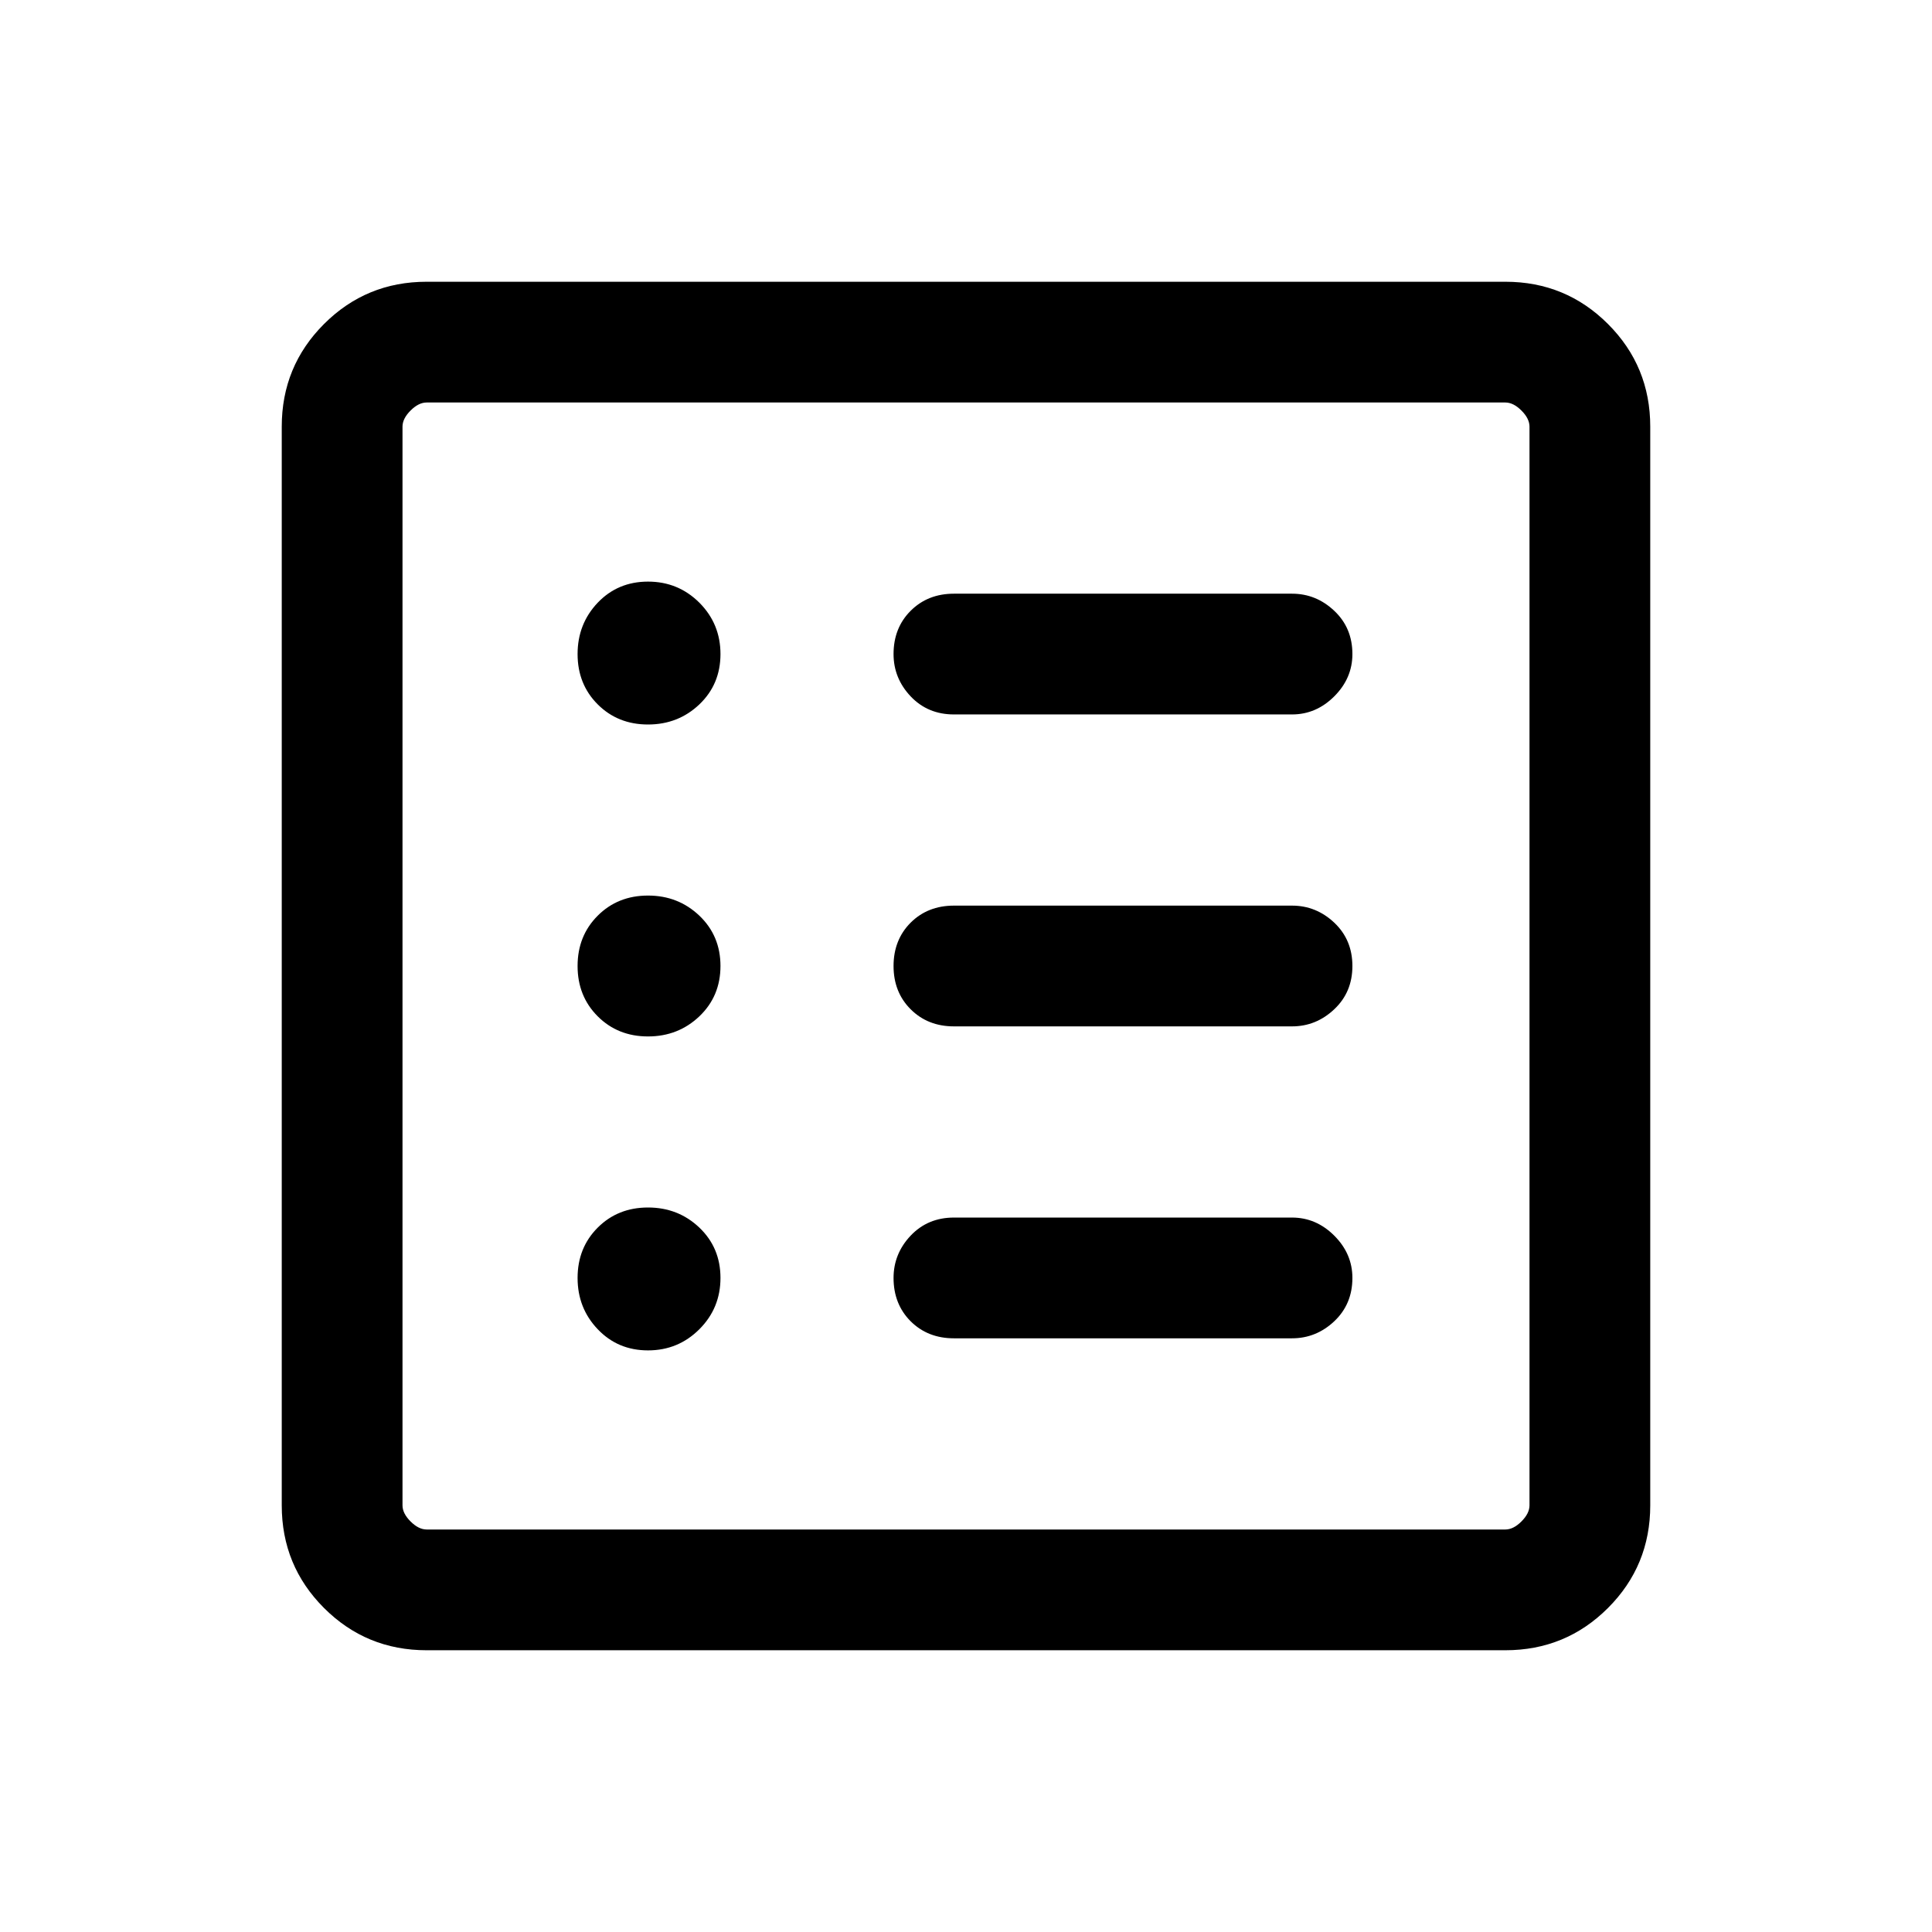 <svg xmlns="http://www.w3.org/2000/svg" height="24" width="24"><path d="M5.3 20.5q-.75 0-1.275-.525Q3.5 19.45 3.5 18.7V5.3q0-.75.525-1.275Q4.55 3.5 5.3 3.5h13.4q.75 0 1.275.525.525.525.525 1.275v13.4q0 .75-.525 1.275-.525.525-1.275.525Zm0-1.5h13.4q.1 0 .2-.1t.1-.2V5.3q0-.1-.1-.2t-.2-.1H5.3q-.1 0-.2.1t-.1.2v13.4q0 .1.1.2t.2.1Zm2.75-2.225q.375 0 .638-.263.262-.262.262-.637t-.262-.625Q8.425 15 8.05 15t-.625.25q-.25.25-.25.625t.25.637q.25.263.625.263Zm0-3.9q.375 0 .638-.25.262-.25.262-.625t-.262-.625q-.263-.25-.638-.25t-.625.25q-.25.25-.25.625t.25.625q.25.25.625.25ZM8.05 9q.375 0 .638-.25.262-.25.262-.625t-.262-.638q-.263-.262-.638-.262t-.625.262q-.25.263-.25.638t.25.625q.25.25.625.25Zm3.8 7.625h4.2q.3 0 .525-.212.225-.213.225-.538 0-.3-.225-.525-.225-.225-.525-.225h-4.2q-.325 0-.538.225-.212.225-.212.525 0 .325.212.538.213.212.538.212Zm0-3.875h4.2q.3 0 .525-.213.225-.212.225-.537 0-.325-.225-.538-.225-.212-.525-.212h-4.2q-.325 0-.538.212-.212.213-.212.538 0 .325.212.537.213.213.538.213Zm0-3.875h4.2q.3 0 .525-.225.225-.225.225-.525 0-.325-.225-.537-.225-.213-.525-.213h-4.2q-.325 0-.538.213-.212.212-.212.537 0 .3.212.525.213.225.538.225ZM5 19V5v14Z"/></svg>